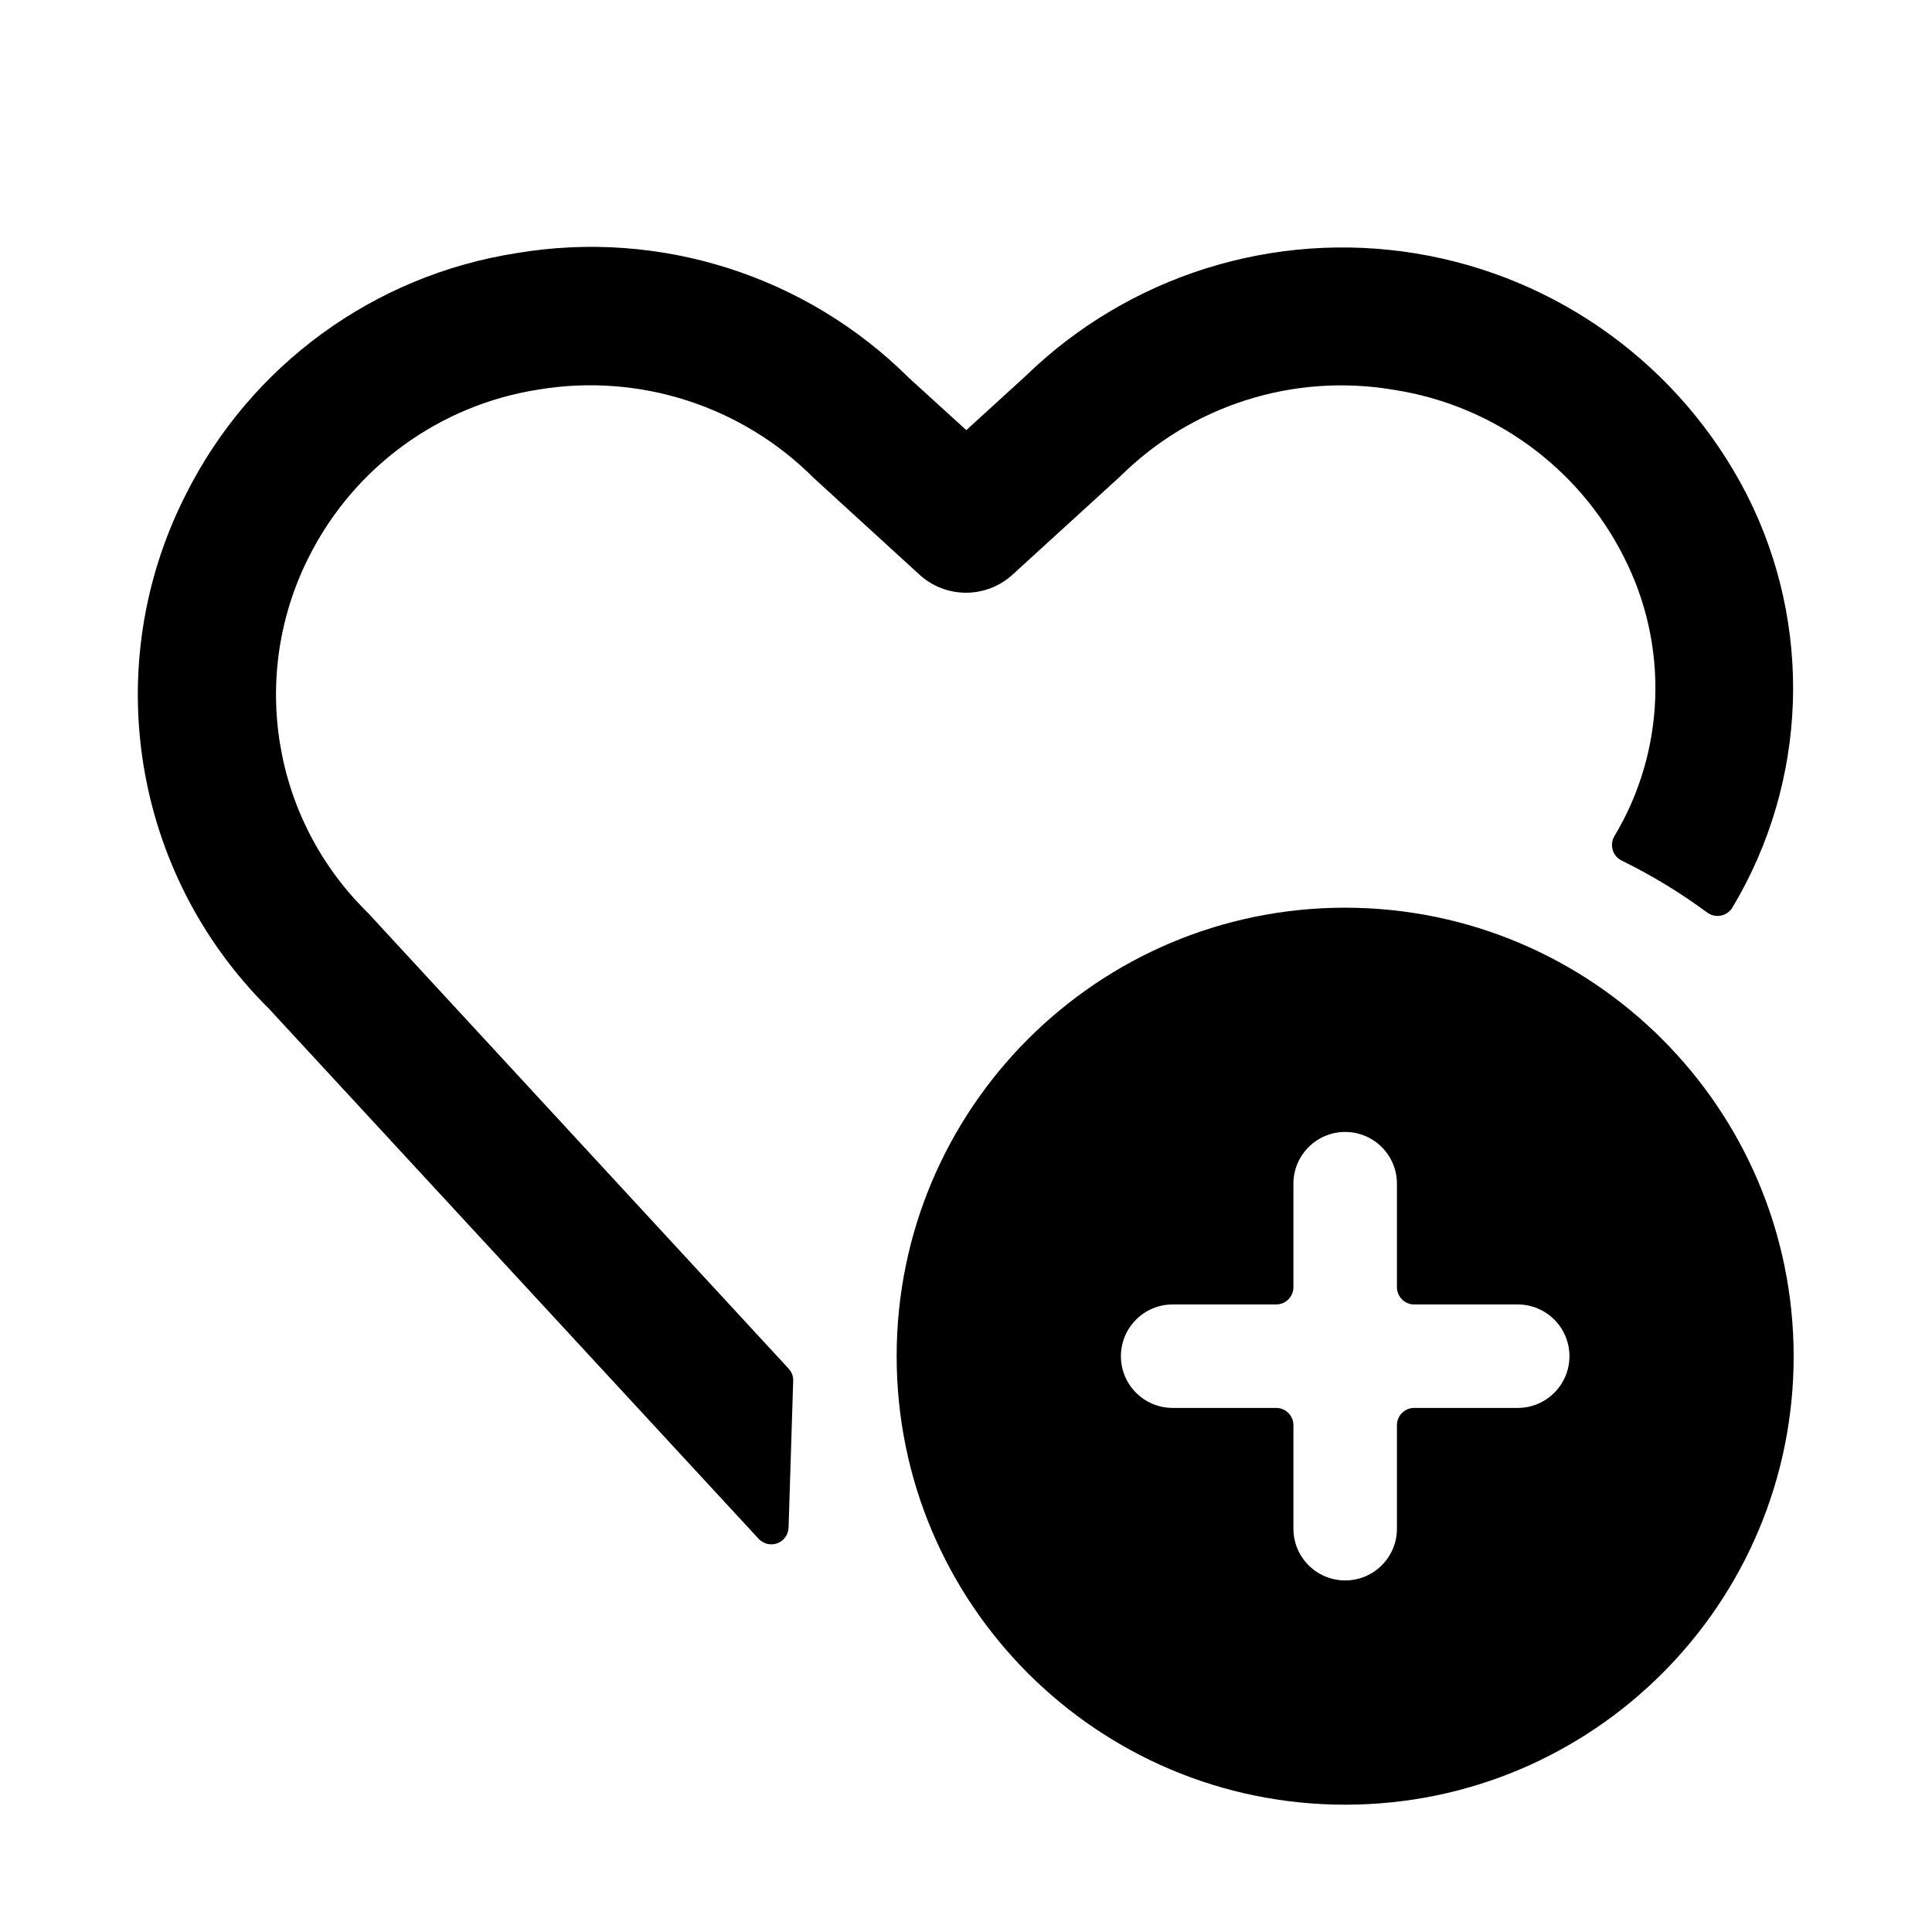 <svg width="38" height="38" viewBox="0 0 38 38" fill="none" xmlns="http://www.w3.org/2000/svg">
<path d="M15.601 27.161C15.605 27.071 15.572 26.984 15.511 26.919L7.232 17.95C5.36 16.118 4.893 13.283 6.079 10.947C6.965 9.187 8.646 7.964 10.593 7.662C12.573 7.333 14.59 7.982 16.008 9.404L18.086 11.304C18.604 11.776 19.396 11.776 19.914 11.304L22.032 9.371C23.445 7.968 25.45 7.333 27.413 7.667C29.363 7.967 31.048 9.19 31.937 10.951C32.829 12.693 32.759 14.772 31.751 16.45C31.704 16.532 31.693 16.631 31.721 16.721C31.748 16.811 31.811 16.885 31.896 16.926C32.487 17.216 33.051 17.558 33.58 17.95C33.658 18.007 33.757 18.029 33.852 18.008C33.946 17.988 34.028 17.93 34.077 17.846C35.56 15.366 35.665 12.298 34.355 9.723C33.06 7.201 30.646 5.443 27.849 4.985C25.051 4.526 22.202 5.422 20.17 7.398L19.006 8.46L17.881 7.436C15.854 5.418 12.977 4.503 10.157 4.979C7.352 5.417 4.931 7.183 3.658 9.72C1.942 13.087 2.601 17.177 5.286 19.836L14.922 30.267C15.015 30.367 15.16 30.402 15.288 30.355C15.417 30.307 15.504 30.187 15.51 30.05L15.601 27.161Z" fill="currentColor"/>
<path fill-rule="evenodd" clip-rule="evenodd" d="M17.636 26.675C17.636 21.803 21.586 17.853 26.458 17.853C31.328 17.858 35.274 21.805 35.279 26.675C35.279 31.547 31.33 35.496 26.458 35.496C21.586 35.496 17.636 31.547 17.636 26.675ZM30.869 26.675C30.869 26.113 30.413 25.657 29.851 25.657H27.815C27.628 25.657 27.476 25.505 27.476 25.317V23.282C27.476 22.72 27.02 22.264 26.458 22.264C25.896 22.264 25.44 22.72 25.44 23.282V25.317C25.44 25.505 25.288 25.657 25.101 25.657H23.065C22.503 25.657 22.047 26.113 22.047 26.675C22.047 27.237 22.503 27.692 23.065 27.692H25.101C25.288 27.692 25.44 27.844 25.44 28.032V30.067C25.44 30.63 25.896 31.085 26.458 31.085C27.02 31.085 27.476 30.63 27.476 30.067V28.032C27.476 27.844 27.628 27.692 27.815 27.692H29.851C30.413 27.692 30.869 27.237 30.869 26.675Z" fill="currentColor"/>
</svg>
